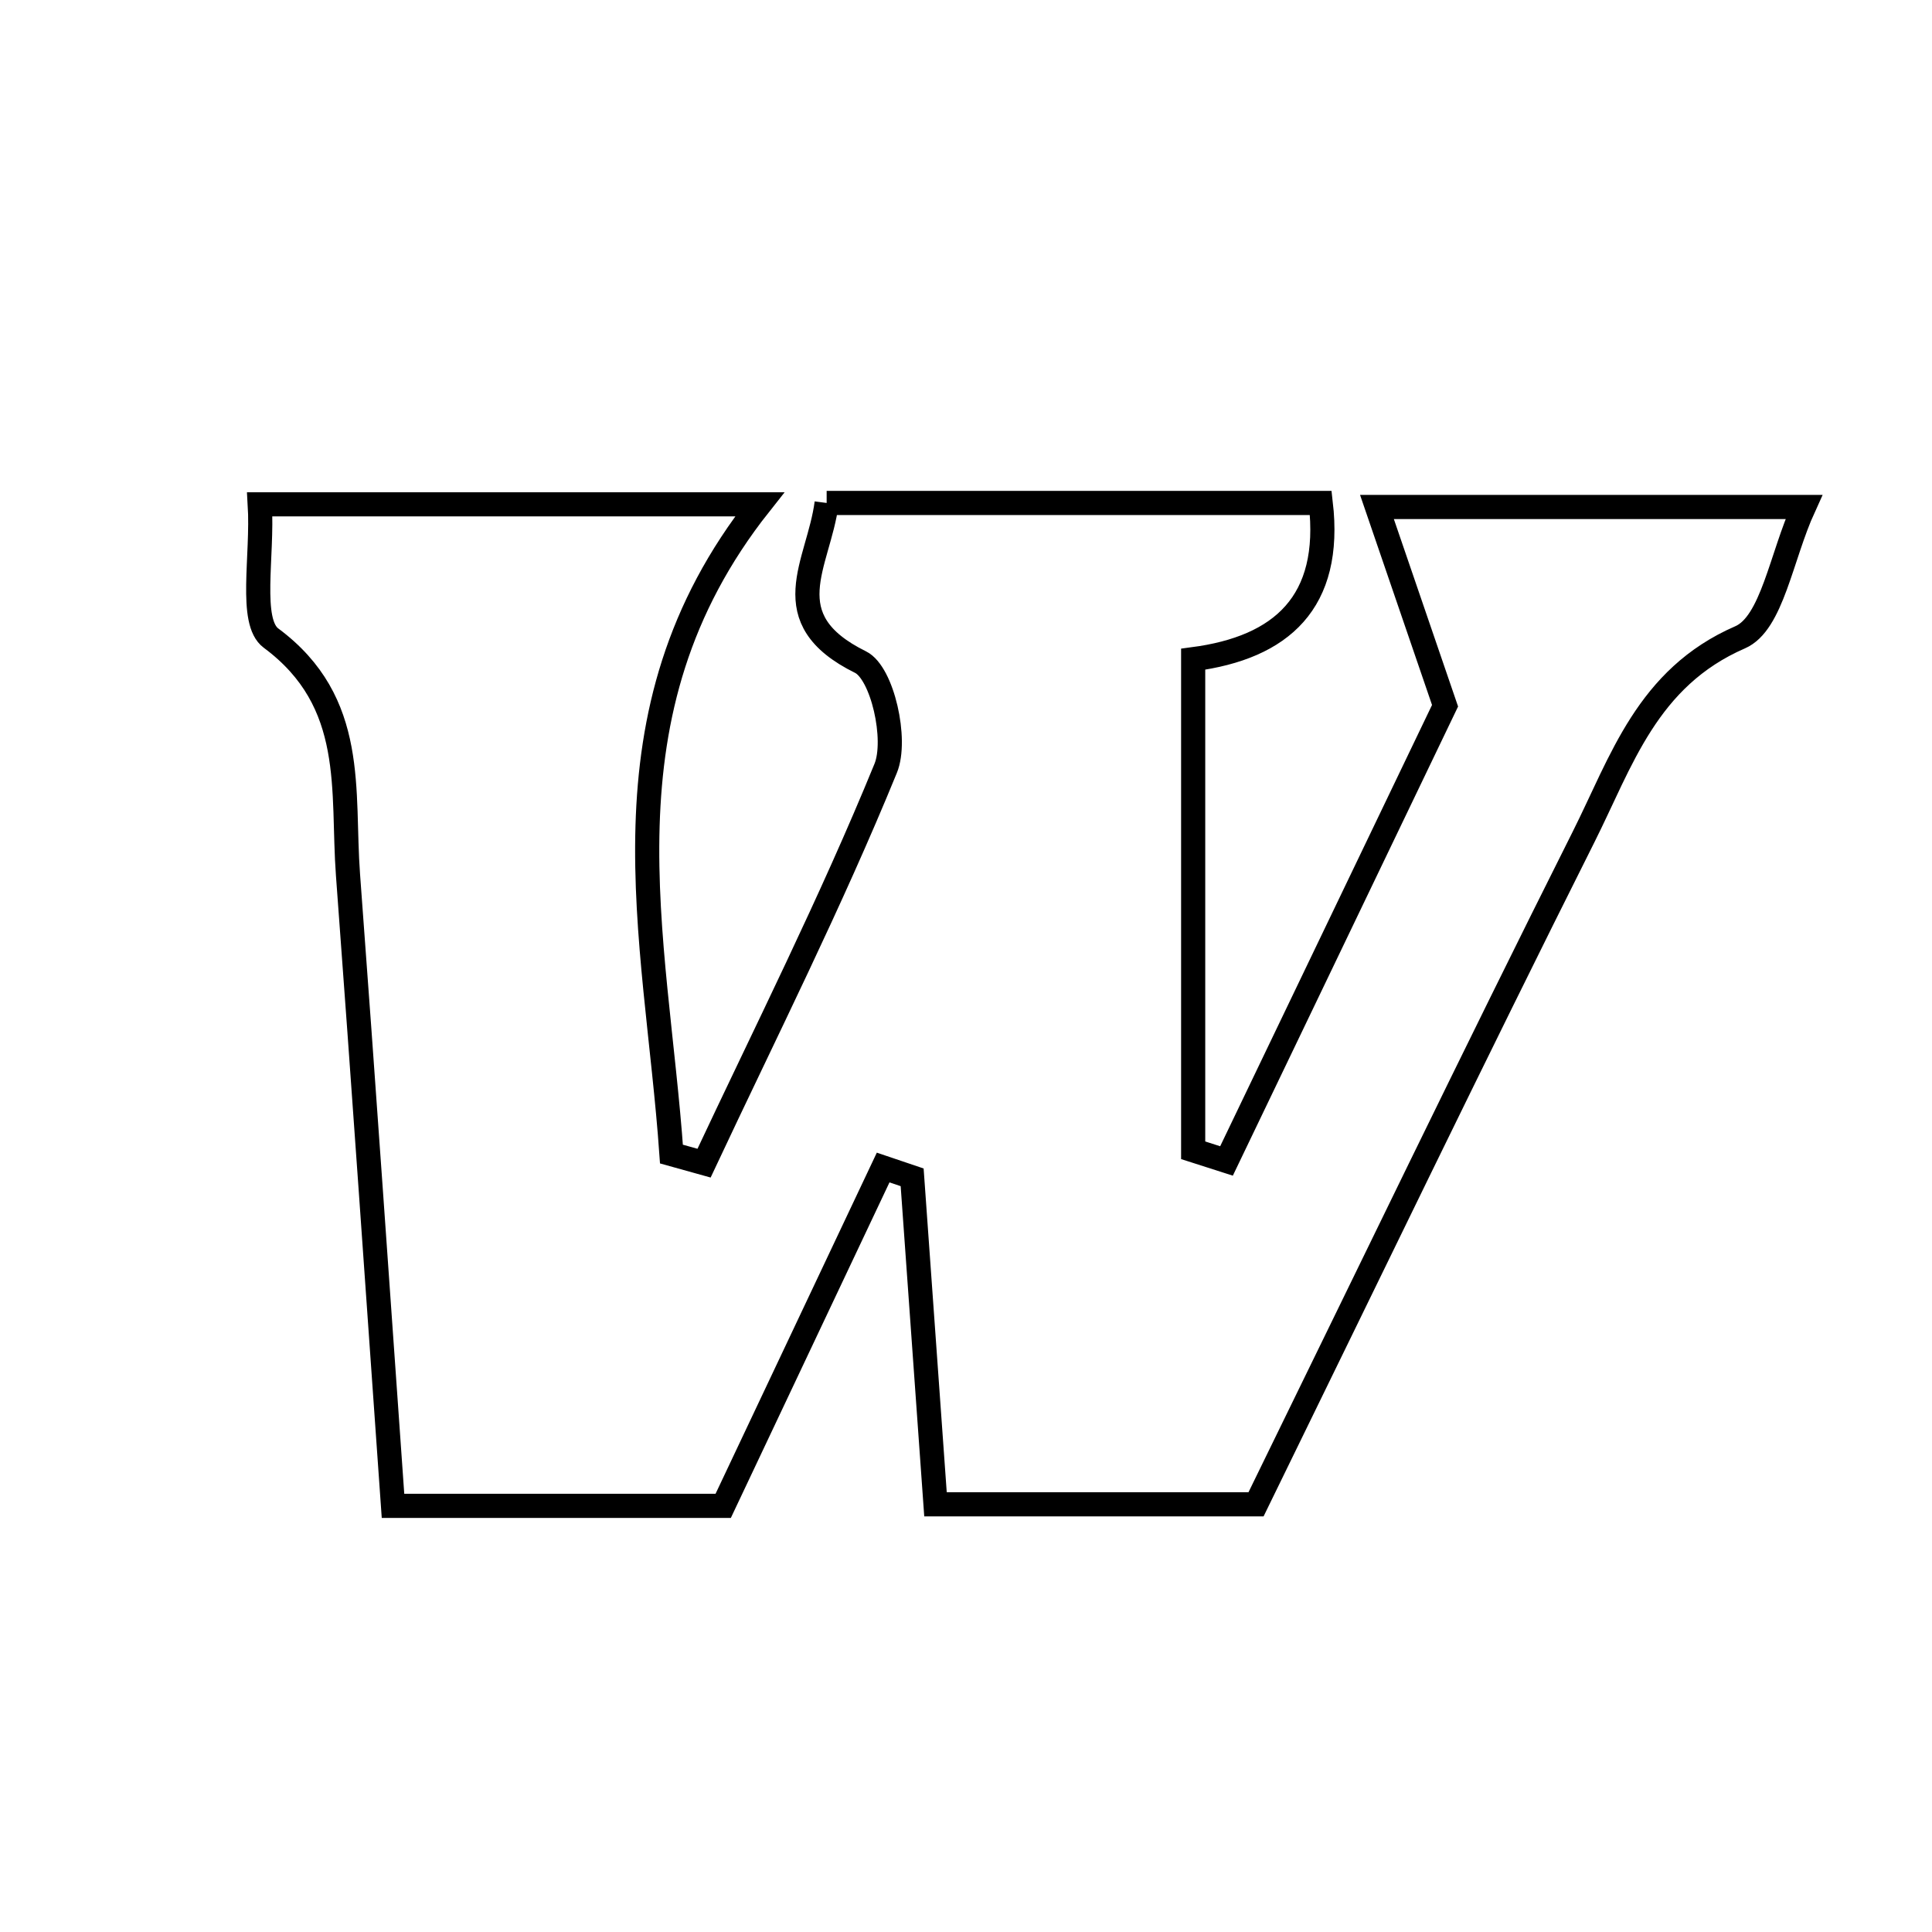 <svg xmlns="http://www.w3.org/2000/svg" viewBox="0.0 0.0 24.0 24.0" height="200px" width="200px"><path fill="none" stroke="black" stroke-width=".3" stroke-opacity="1.0"  filling="0" d="M10.269 6.248 C12.391 6.248 14.402 6.248 16.407 6.248 C16.55 7.48 15.922 8.044 14.822 8.189 C14.822 10.278 14.822 12.283 14.822 14.289 C14.96 14.333 15.098 14.378 15.236 14.422 C16.168 12.481 17.099 10.541 17.951 8.767 C17.662 7.925 17.427 7.238 17.105 6.298 C19.012 6.298 20.572 6.298 22.408 6.298 C22.126 6.915 22.014 7.745 21.616 7.917 C20.459 8.42 20.143 9.459 19.67 10.4 C18.302 13.127 16.979 15.875 15.603 18.687 C14.333 18.687 13.078 18.687 11.621 18.687 C11.525 17.345 11.428 15.985 11.331 14.625 C11.211 14.584 11.091 14.543 10.971 14.503 C10.325 15.87 9.679 17.236 8.984 18.706 C7.561 18.706 6.302 18.706 4.882 18.706 C4.694 16.049 4.516 13.459 4.323 10.869 C4.245 9.823 4.443 8.725 3.367 7.927 C3.091 7.723 3.266 6.911 3.227 6.265 C5.328 6.265 7.214 6.265 9.437 6.265 C7.374 8.872 8.151 11.624 8.341 14.336 C8.476 14.373 8.611 14.411 8.746 14.449 C9.511 12.819 10.322 11.209 11.002 9.545 C11.149 9.188 10.961 8.359 10.69 8.225 C9.596 7.685 10.169 7.011 10.269 6.248"></path></svg>